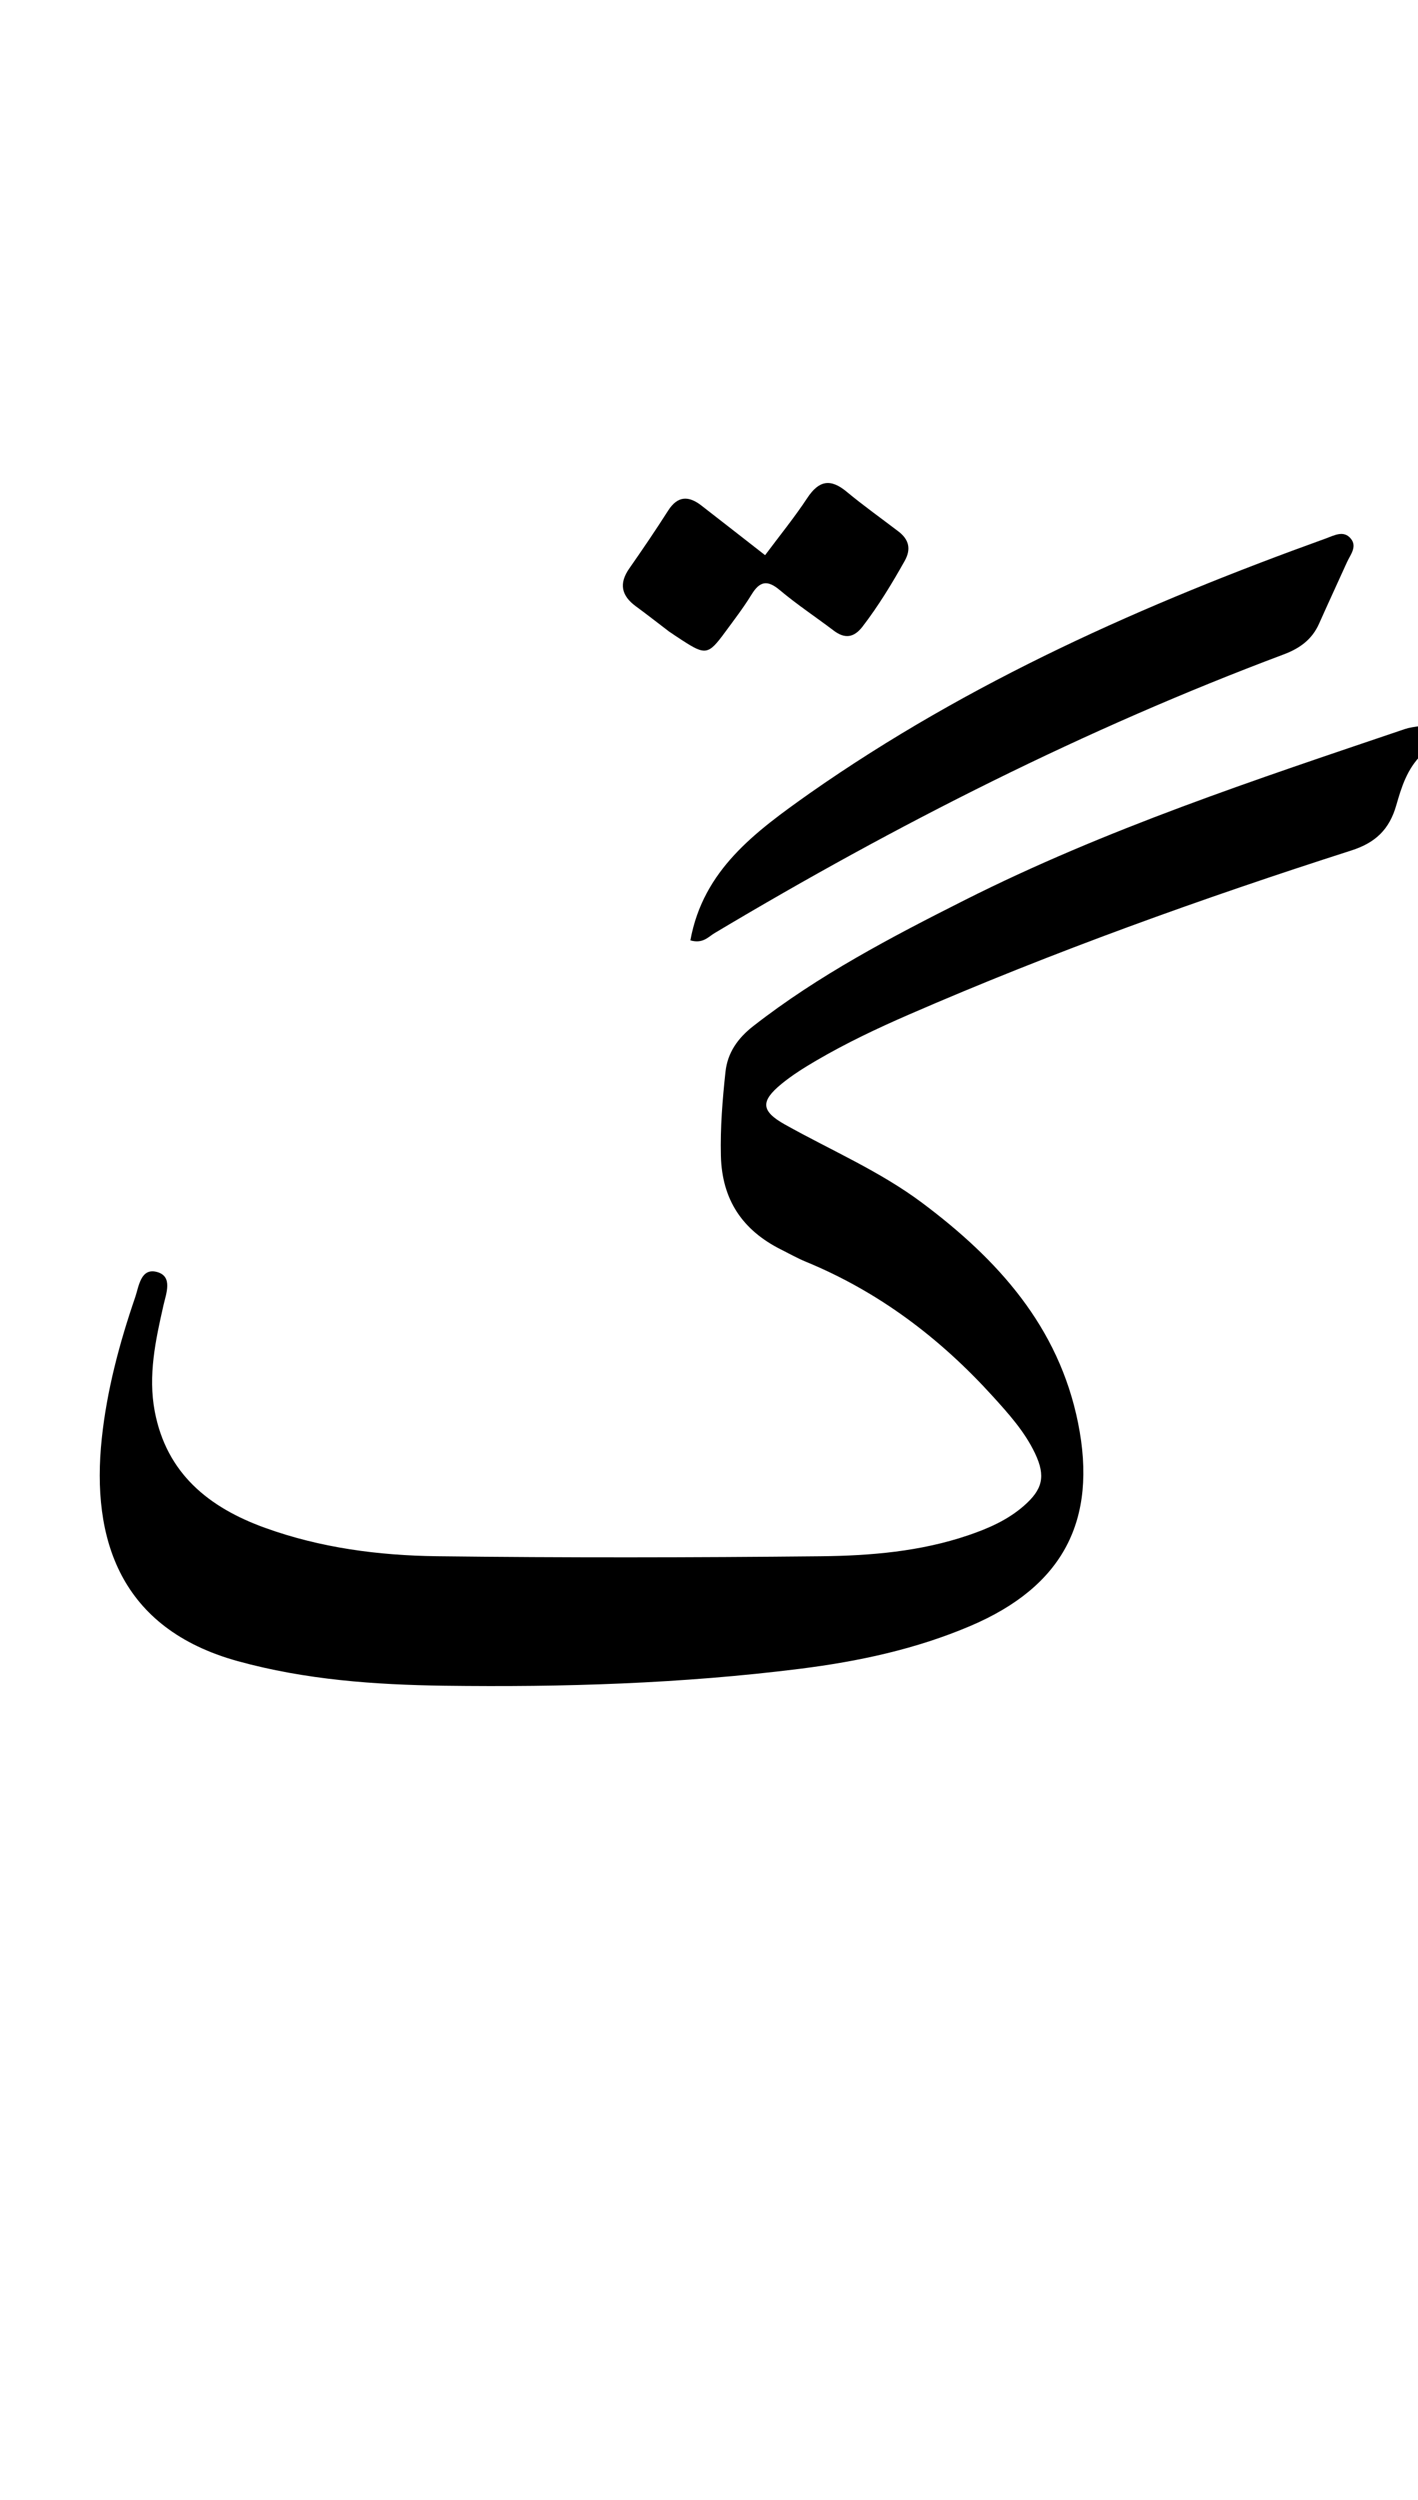 <svg version="1.1" id="Layer_1" xmlns="http://www.w3.org/2000/svg" xmlns:xlink="http://www.w3.org/1999/xlink" x="0px" y="0px"
	 width="100%" viewBox="0 0 336 592" enable-background="new 0 0 336 592" xml:space="preserve">
<path fill="#000000" opacity="1" stroke="none" 
	d="
M337,178.562 
	C333.372,182.086 332.066,186.486 330.837,190.751 
	C329.21,196.396 325.962,199.556 320.228,201.395 
	C284.704,212.792 249.607,225.381 215.369,240.266 
	C207.878,243.523 200.502,247.018 193.448,251.141 
	C190.58,252.817 187.724,254.597 185.163,256.698 
	C180.142,260.817 180.334,263.138 186.016,266.316 
	C196.912,272.409 208.482,277.35 218.538,284.874 
	C236.425,298.257 250.859,314.14 255.456,336.991 
	C260.102,360.085 251.858,375.676 230.047,384.997 
	C217.068,390.543 203.388,393.458 189.51,395.198 
	C161.545,398.706 133.409,399.588 105.252,399.2 
	C88.775,398.974 72.377,397.805 56.33,393.377 
	C28.41,385.674 21.603,364.435 24.118,340.638 
	C25.319,329.273 28.299,318.075 32.034,307.203 
	C32.906,304.666 33.325,300.122 37.26,301.241 
	C40.982,302.299 39.374,306.303 38.749,309.05 
	C36.856,317.365 35.051,325.727 36.668,334.234 
	C39.455,348.902 49.43,356.986 62.792,361.809 
	C75.953,366.558 89.681,368.356 103.489,368.533 
	C133.813,368.921 164.148,368.861 194.473,368.541 
	C206.264,368.416 218.085,367.431 229.43,363.575 
	C234.202,361.954 238.757,359.961 242.593,356.616 
	C247.067,352.715 247.814,349.595 245.278,344.225 
	C242.831,339.045 239.013,334.816 235.2,330.617 
	C222.707,316.862 208.212,305.897 190.933,298.788 
	C188.936,297.966 187.043,296.89 185.107,295.923 
	C175.949,291.35 171.07,284.142 170.819,273.714 
	C170.658,267.022 171.192,260.398 171.911,253.786 
	C172.399,249.294 174.829,245.852 178.461,243.017 
	C193.93,230.942 211.202,221.91 228.616,213.141 
	C262.048,196.305 297.504,184.635 332.835,172.666 
	C333.928,172.296 335.092,172.134 336.612,171.937 
	C337,174.042 337,176.083 337,178.562 
z"/>
<path fill="#000000" opacity="1" stroke="none" 
	d="
M191.896,187.837 
	C229.766,161.343 271.25,142.98 314.16,127.515 
	C316.145,126.8 318.423,125.464 320.124,127.61 
	C321.622,129.5 319.961,131.384 319.158,133.16 
	C316.965,138.012 314.72,142.84 312.554,147.704 
	C310.882,151.458 307.971,153.552 304.167,154.978 
	C257.091,172.632 212.434,195.24 169.31,220.98 
	C167.808,221.876 166.555,223.54 163.587,222.695 
	C166.63,205.933 179.049,196.935 191.896,187.837 
z"/>
<path fill="#000000" opacity="1" stroke="none" 
	d="
M158.52,149.543 
	C155.713,147.407 153.225,145.452 150.672,143.585 
	C147.235,141.07 146.611,138.196 149.118,134.609 
	C152.265,130.105 155.358,125.559 158.312,120.927 
	C160.57,117.386 163.165,117.366 166.2,119.719 
	C171.059,123.485 175.9,127.273 181.292,131.474 
	C184.675,126.934 188.213,122.592 191.285,117.941 
	C194.023,113.795 196.756,113.246 200.604,116.438 
	C204.572,119.73 208.787,122.724 212.888,125.856 
	C215.376,127.757 215.949,130.017 214.363,132.841 
	C211.342,138.222 208.149,143.481 204.383,148.384 
	C202.373,151 200.209,151.348 197.556,149.338 
	C193.307,146.12 188.842,143.167 184.768,139.743 
	C181.815,137.261 180.026,137.628 178.08,140.798 
	C176.168,143.915 173.924,146.833 171.753,149.785 
	C167.859,155.08 167.165,155.191 161.733,151.683 
	C160.753,151.051 159.784,150.402 158.52,149.543 
z"/>
</svg>
